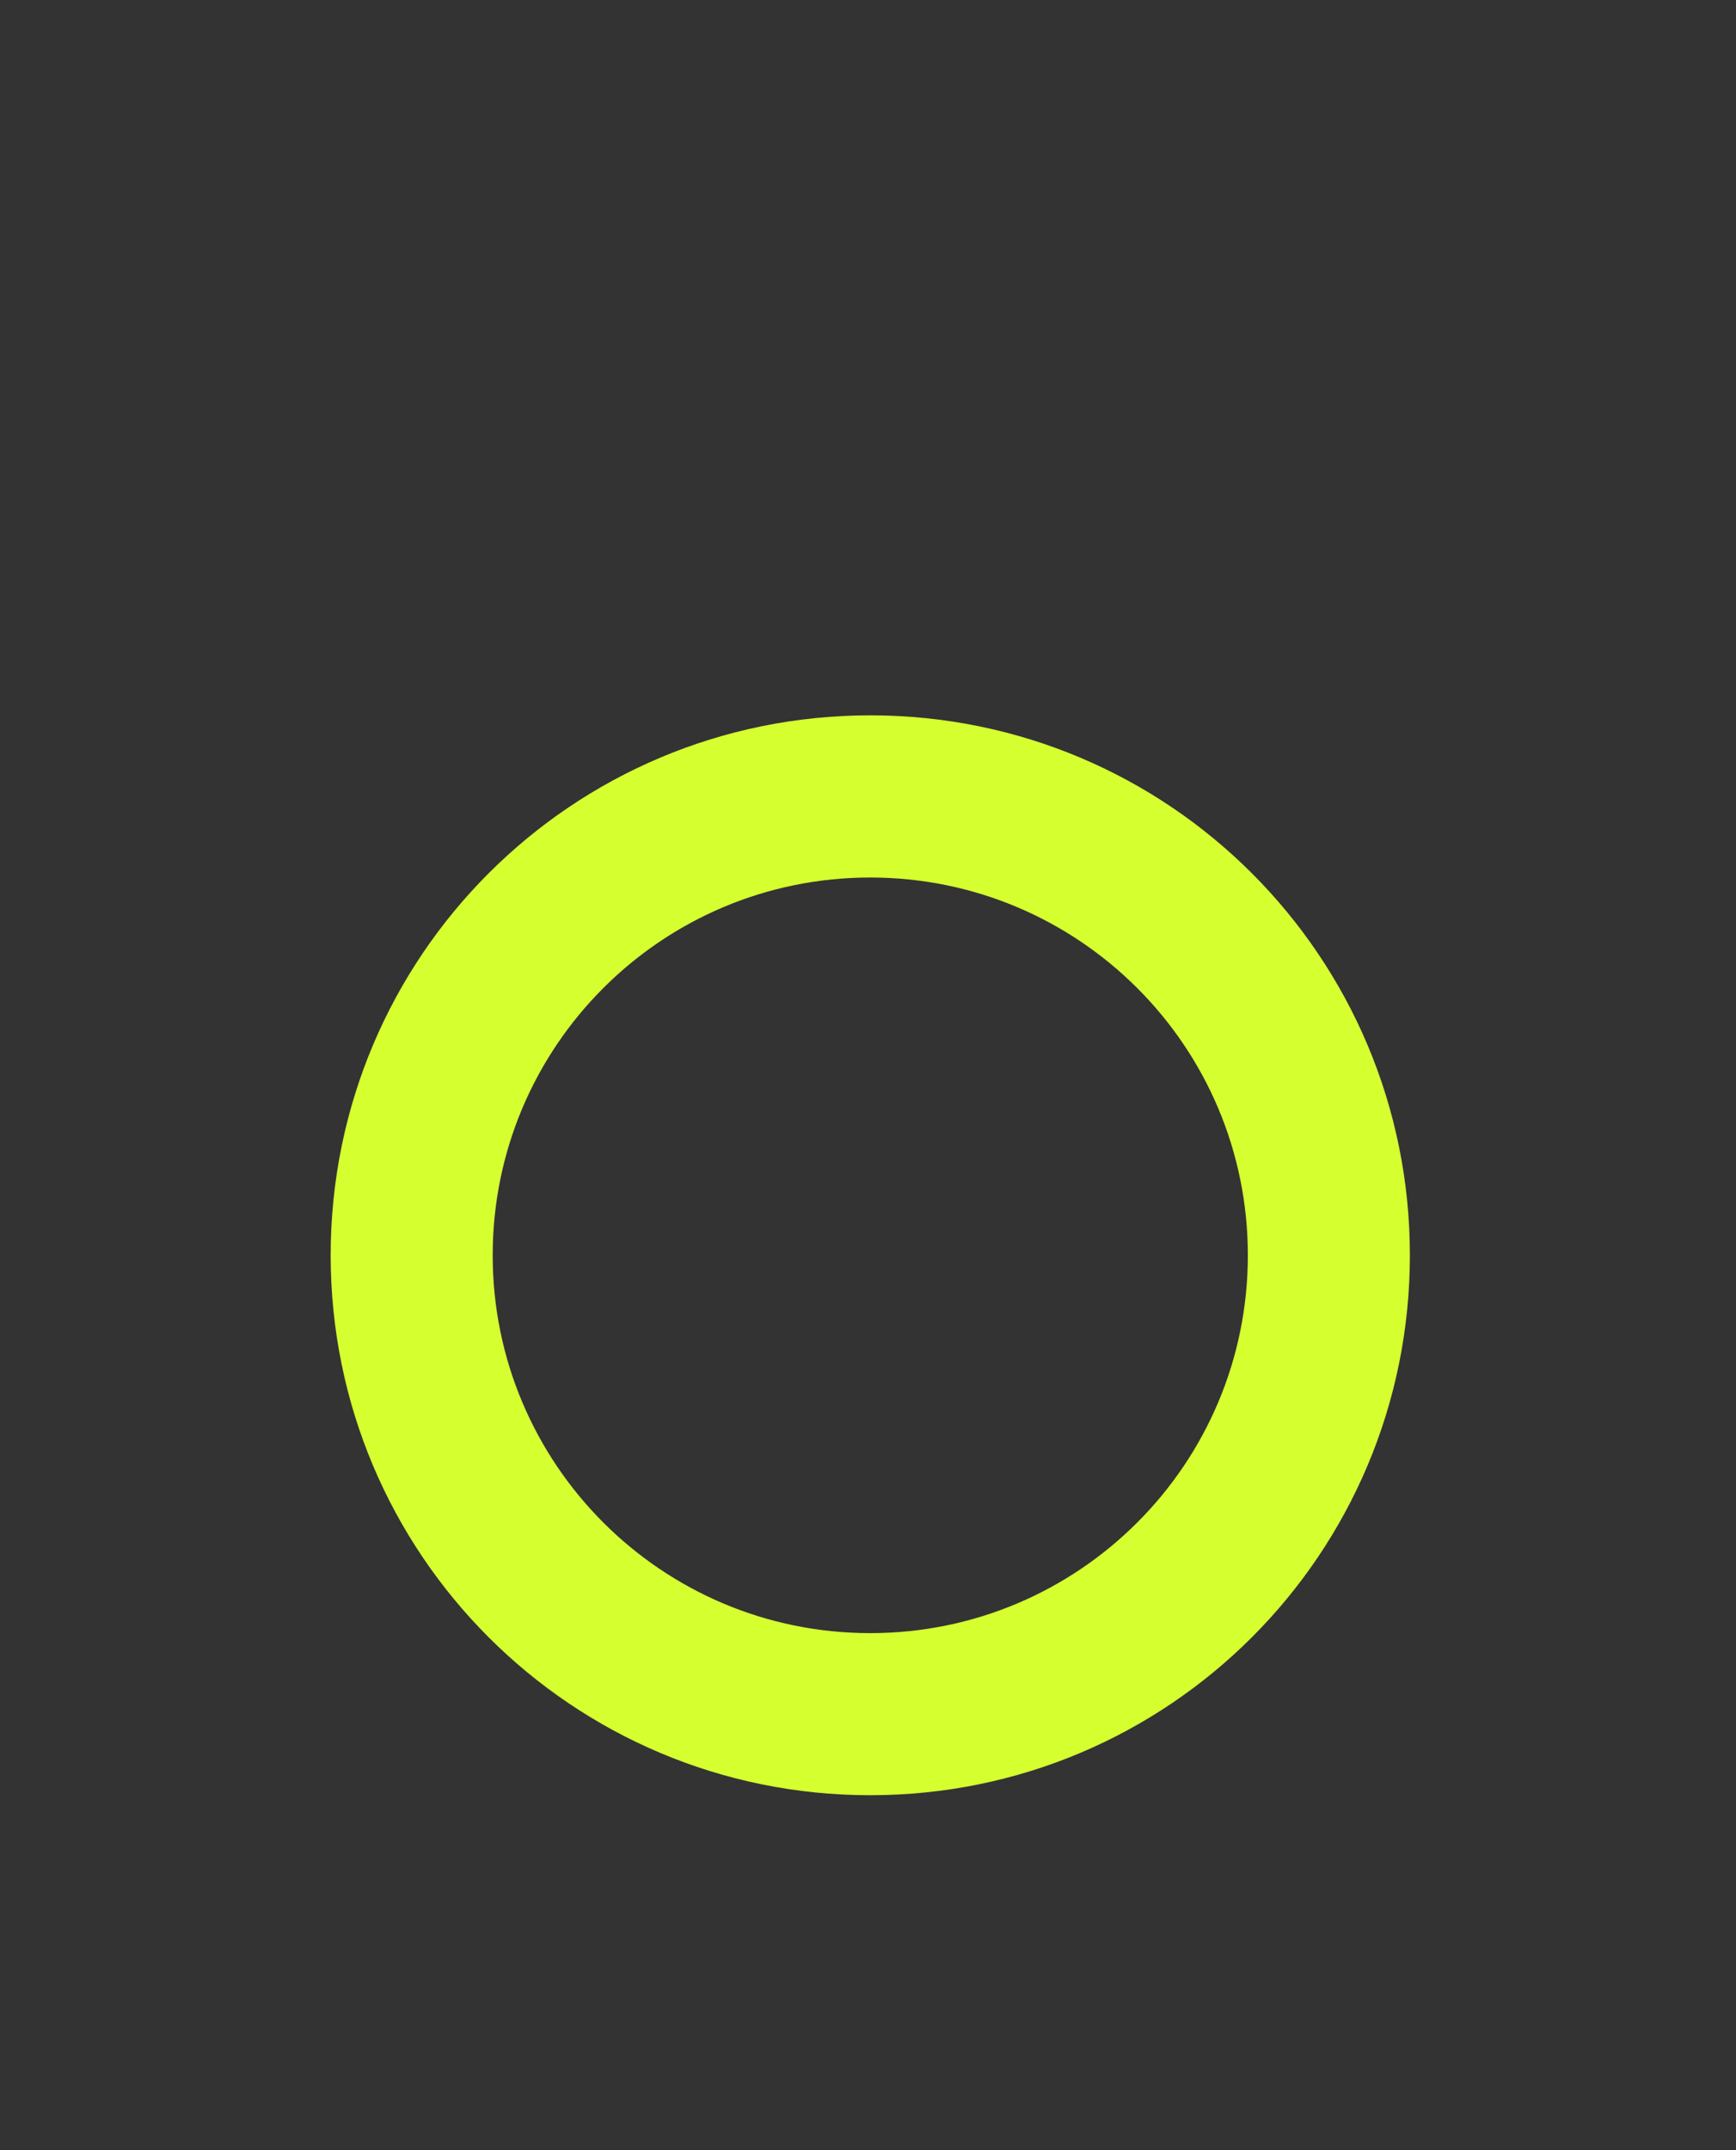 <svg width="21" height="26" viewBox="0 0 21 26" fill="none" xmlns="http://www.w3.org/2000/svg">
<rect x="0" y="0" width="21" height="26" fill="#333333" stroke="none"/>
<path d="M17.055 15.179C17.055 11.569 14.137 8.65 10.527 8.65C6.918 8.65 4 11.569 4 15.179C4 18.789 6.918 21.708 10.527 21.708C14.137 21.708 17.055 18.789 17.055 15.179ZM10.527 19.748C8.004 19.748 5.96 17.703 5.96 15.179C5.96 12.655 8.004 10.611 10.527 10.611C13.051 10.611 15.095 12.655 15.095 15.179C15.095 17.703 13.051 19.748 10.527 19.748Z" fill="#D6FF30"/>
</svg>
